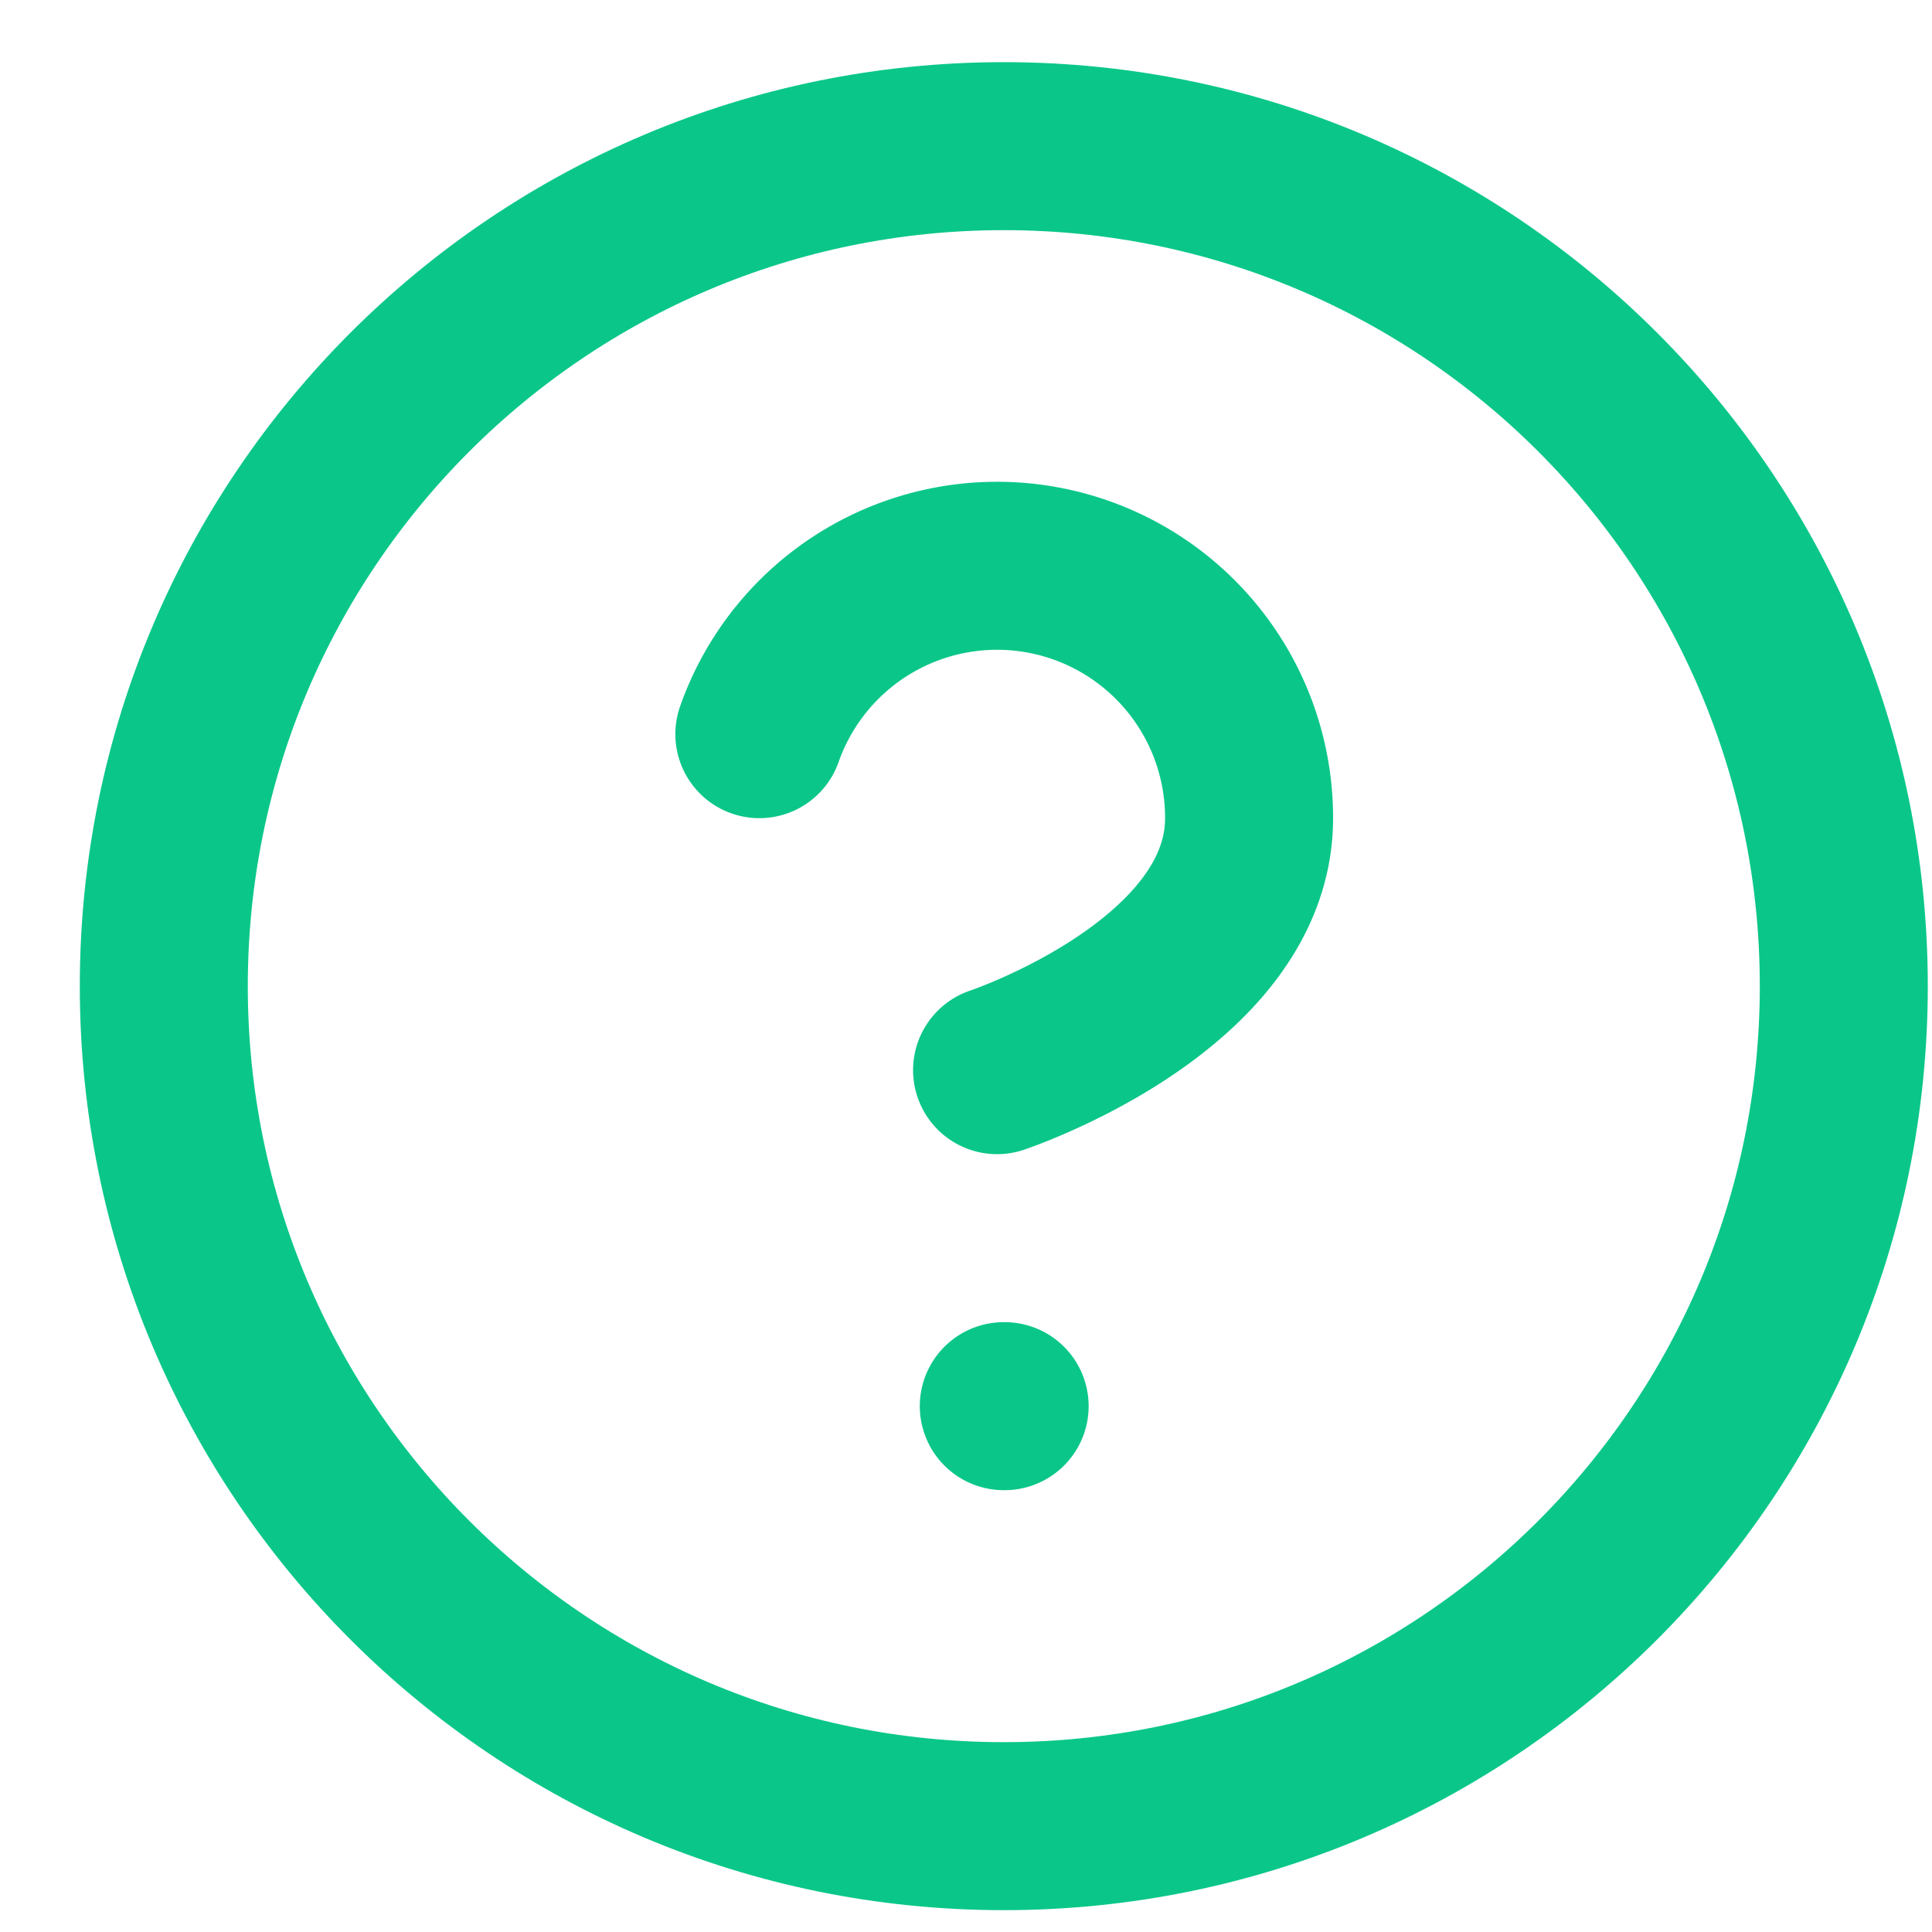 <svg width="23" height="23" fill="none" xmlns="http://www.w3.org/2000/svg"><path d="M11.95 21.74c5.522 0 10-4.477 10-10s-4.478-10-10-10c-5.524 0-10 4.477-10 10s4.476 10 10 10z" stroke="#0AC789" stroke-width="2" stroke-linecap="round" stroke-linejoin="round"/><path d="M9.04 8.74a3 3 0 015.83 1c0 2-3 3-3 3m.08 4h.01" stroke="#0AC789" stroke-width="2" stroke-linecap="round" stroke-linejoin="round"/></svg>